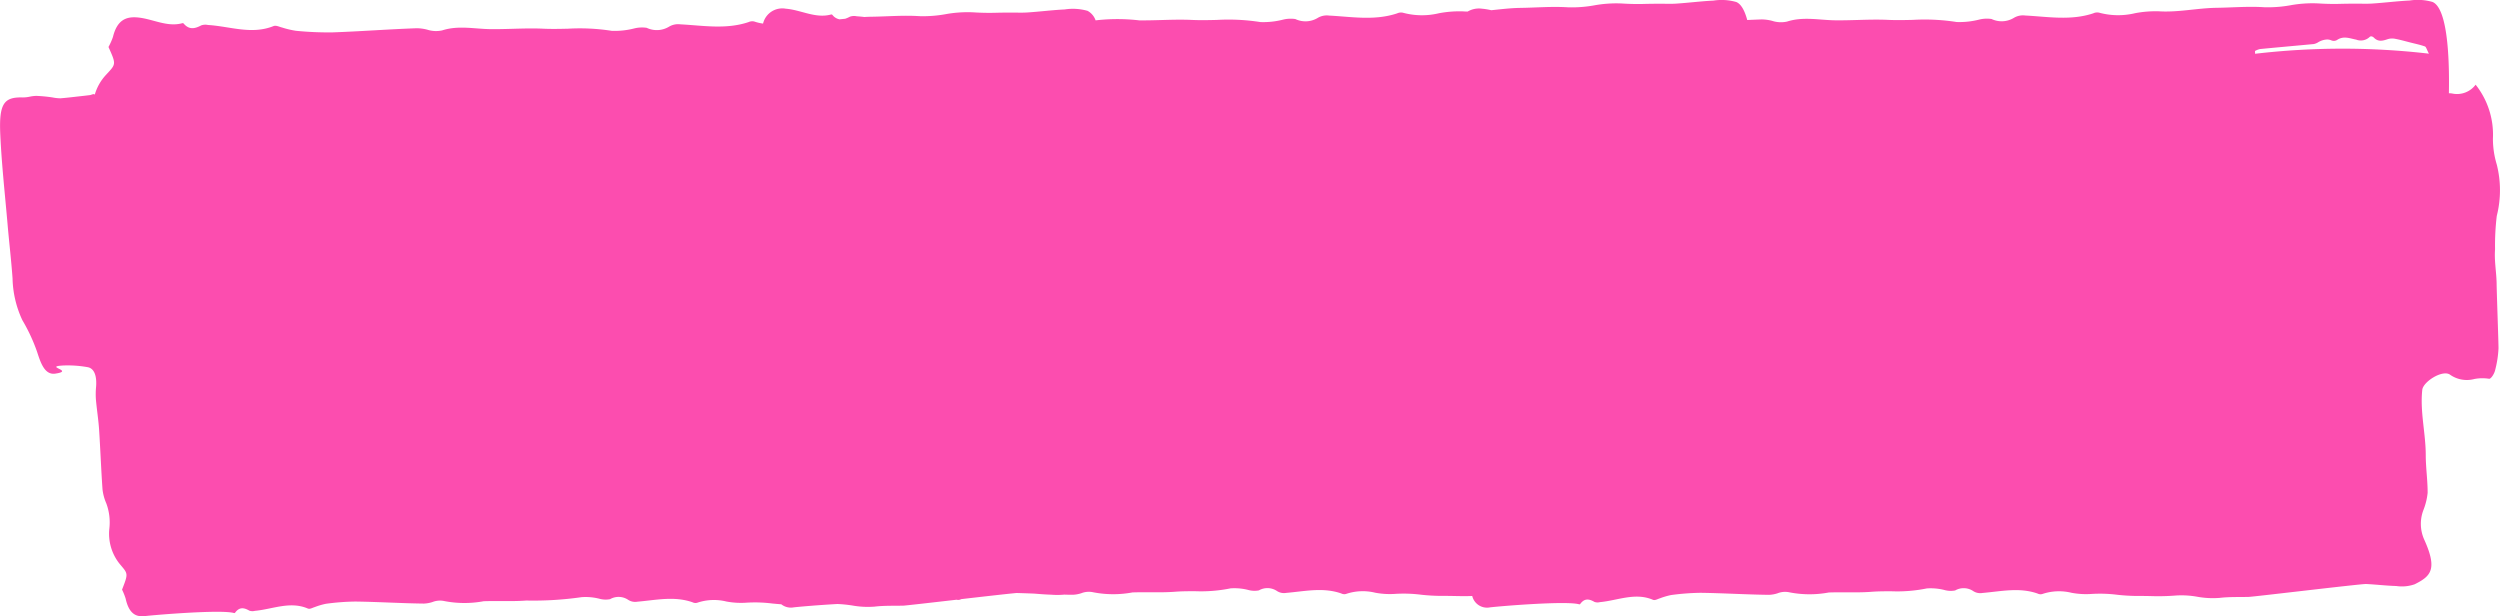 <svg xmlns="http://www.w3.org/2000/svg" width="215" height="53" viewBox="0 0 215 53">
  <path id="Union_12" data-name="Union 12" d="M-2105.192-1499.51a5.222,5.222,0,0,0-.312-.781c.549-1.414.522-1.351-.193-2.2a4.141,4.141,0,0,1-.9-3.042,4.692,4.692,0,0,0-.265-2.187,4.154,4.154,0,0,1-.322-1.192c-.121-1.71-.182-3.433-.294-5.148-.058-.855-.194-1.693-.27-2.546a6.366,6.366,0,0,1,.008-1.087c.086-.979-.151-1.635-.735-1.732a9.638,9.638,0,0,0-2.09-.142c-1.733.092,1.04.449-.687.7-.933.132-1.273-1-1.57-1.908a15.135,15.135,0,0,0-1.255-2.69,8.9,8.9,0,0,1-.844-3.6c-.112-1.578-.3-3.136-.433-4.709-.22-2.526-.5-5.044-.618-7.587-.131-2.718.291-3.306,1.929-3.259a2.8,2.8,0,0,0,.607-.067,3.084,3.084,0,0,1,.563-.067,12.861,12.861,0,0,1,1.381.132,3.748,3.748,0,0,0,.679.077c.594-.045,1.188-.122,1.782-.187.258-.027.515-.058.772-.09.132-.018.287-.13.394-.055.006,0,.012,0,.018.009a4.235,4.235,0,0,1,.948-1.678c.88-.952.914-.885.229-2.413a5.466,5.466,0,0,0,.384-.863c.357-1.469,1.145-1.753,2.076-1.681,1.3.1,2.553.863,3.882.5a.12.12,0,0,1,.121.027c.476.566.981.442,1.51.16a1.084,1.084,0,0,1,.587-.035c1.875.112,3.74.855,5.631.095.22-.088.487.062.73.12a7.894,7.894,0,0,0,1.195.284,28.363,28.363,0,0,0,3.152.137c2.414-.085,4.827-.271,7.241-.356a3.691,3.691,0,0,1,.911.124,2.442,2.442,0,0,0,1.272.062c1.4-.451,2.778-.125,4.165-.109.636.007,1.272-.011,1.908-.029.874-.025,1.748-.05,2.626-.009.71.033,1.422.017,2.134,0a17.652,17.652,0,0,1,3.754.184,6.746,6.746,0,0,0,1.944-.209,2.741,2.741,0,0,1,1.063-.05,2.025,2.025,0,0,0,1.923-.1,1.513,1.513,0,0,1,.972-.2c1.956.1,3.908.459,5.855-.189a.794.794,0,0,1,.491-.058,3.837,3.837,0,0,0,.766.182,1.7,1.7,0,0,1,1.957-1.279c1.3.1,2.552.863,3.882.5a.119.119,0,0,1,.121.027,1.012,1.012,0,0,0,.615.387l.488-.05a2.5,2.5,0,0,0,.406-.178,1.078,1.078,0,0,1,.587-.034c.218.013.436.034.654.061.2-.012.4-.02.6-.023,1.373-.018,2.745-.14,4.13-.05a10.824,10.824,0,0,0,2.252-.168,10.564,10.564,0,0,1,2.378-.161,20.951,20.951,0,0,0,2.115.033c.32-.005.64-.012.959-.01.179,0,.359,0,.539,0,.356.006.712.012,1.067-.012,1.064-.07,2.129-.207,3.194-.259a4.6,4.6,0,0,1,1.966.122,1.482,1.482,0,0,1,.689.818,16.123,16.123,0,0,1,3.752,0c.638.007,1.275-.011,1.913-.029.872-.025,1.745-.05,2.621-.009.71.033,1.422.017,2.134,0a17.66,17.66,0,0,1,3.754.184,6.807,6.807,0,0,0,1.944-.209,2.742,2.742,0,0,1,1.063-.05,2.025,2.025,0,0,0,1.923-.1,1.512,1.512,0,0,1,.972-.2c1.956.1,3.908.459,5.855-.189a.791.791,0,0,1,.491-.058,6.24,6.24,0,0,0,3.1.048,9.475,9.475,0,0,1,2.042-.163q.216.014.432.018a1.907,1.907,0,0,1,1.23-.247,5.4,5.4,0,0,1,.8.131c.824-.084,1.649-.186,2.473-.2,1.373-.018,2.745-.14,4.13-.05a10.838,10.838,0,0,0,2.252-.168,10.557,10.557,0,0,1,2.378-.161,20.955,20.955,0,0,0,2.115.033c.32-.005.639-.011.959-.01.18,0,.359,0,.539,0,.356.006.712.012,1.067-.012,1.064-.07,2.128-.207,3.194-.259a4.6,4.6,0,0,1,1.967.122c.428.179.729.762.941,1.547q.617-.029,1.234-.051a3.7,3.7,0,0,1,.912.124,2.447,2.447,0,0,0,1.272.063c1.4-.451,2.778-.125,4.164-.11.638.007,1.275-.011,1.913-.029.872-.025,1.745-.05,2.621-.009.71.033,1.422.017,2.134,0a17.658,17.658,0,0,1,3.754.184,6.807,6.807,0,0,0,1.944-.209,2.741,2.741,0,0,1,1.063-.05,2.025,2.025,0,0,0,1.923-.1,1.513,1.513,0,0,1,.973-.2c1.956.1,3.908.459,5.855-.189a.79.79,0,0,1,.491-.058,6.241,6.241,0,0,0,3.1.048,9.475,9.475,0,0,1,2.042-.163c1.637.107,3.287-.272,4.934-.3,1.373-.018,2.745-.14,4.13-.05a10.839,10.839,0,0,0,2.252-.168,10.556,10.556,0,0,1,2.378-.161,20.954,20.954,0,0,0,2.115.033c.32-.005.639-.011.959-.01.18,0,.359,0,.539,0,.356.006.712.012,1.067-.012,1.064-.07,2.129-.207,3.194-.259a4.6,4.6,0,0,1,1.967.122c1.456.608,1.447,5.9,1.412,7.854a1.381,1.381,0,0,1,.29.022,1.99,1.99,0,0,0,2.009-.76,6.916,6.916,0,0,1,1.487,4.642,7.66,7.66,0,0,0,.332,2.227,9.012,9.012,0,0,1,0,4.415,21.16,21.16,0,0,0-.148,2.865c-.077,1.027.125,2,.135,2.994.008.788.174,5.283.161,5.548a9.164,9.164,0,0,1-.3,1.9c-.084.312-.36.731-.517.7a3.655,3.655,0,0,0-1.259.02,2.5,2.5,0,0,1-2.072-.357c-.637-.491-2.334.586-2.408,1.291-.2,1.937.3,3.73.3,5.618,0,1.077.167,2.159.162,3.238a5.532,5.532,0,0,1-.366,1.486,3.316,3.316,0,0,0,.086,2.566c1.134,2.523.563,3.114-.83,3.809a3.3,3.3,0,0,1-1.591.152c-.864-.025-1.725-.13-2.587-.172-.433-.02-9.677,1.1-10.111,1.109-.831.022-1.663-.015-2.489.085a7.542,7.542,0,0,1-1.931-.1,7.7,7.7,0,0,0-1.819-.106,19.165,19.165,0,0,1-2.238.048c-.369-.006-.738-.013-1.107-.008a16.618,16.618,0,0,1-1.689-.1,11.927,11.927,0,0,0-2.306-.069,6.8,6.8,0,0,1-1.657-.106,4.491,4.491,0,0,0-2.509.109.557.557,0,0,1-.4-.042c-1.579-.553-3.16-.182-4.742-.05a1.1,1.1,0,0,1-.789-.159,1.471,1.471,0,0,0-1.558-.057,2.016,2.016,0,0,1-.86-.022,4.806,4.806,0,0,0-1.575-.153,12.733,12.733,0,0,1-3.046.246c-.575,0-1.149,0-1.722.045-.71.054-1.416.05-2.122.046-.517,0-1.033-.006-1.549.014a9.025,9.025,0,0,1-3.372-.013,1.761,1.761,0,0,0-1.028.082,2.7,2.7,0,0,1-.74.132c-1.955-.024-3.909-.146-5.864-.174a20.569,20.569,0,0,0-2.553.192,6.082,6.082,0,0,0-.966.284c-.2.058-.413.2-.592.125-1.532-.656-3.042.063-4.56.2a.787.787,0,0,1-.475-.02c-.43-.247-.838-.349-1.222.18a.093.093,0,0,1-.1.025c-1.077-.307-6.6.146-7.651.264a1.308,1.308,0,0,1-1.535-.977c-.531.022-1.061.013-1.589,0-.369-.006-.738-.013-1.107-.008a16.618,16.618,0,0,1-1.689-.1,11.924,11.924,0,0,0-2.306-.069,6.8,6.8,0,0,1-1.657-.106,4.491,4.491,0,0,0-2.509.109.557.557,0,0,1-.4-.042c-1.579-.553-3.16-.182-4.742-.05a1.1,1.1,0,0,1-.789-.159,1.471,1.471,0,0,0-1.558-.057,2.016,2.016,0,0,1-.86-.022,4.807,4.807,0,0,0-1.575-.153,12.733,12.733,0,0,1-3.046.246c-.575,0-1.149,0-1.722.045-.71.054-1.417.05-2.123.046-.517,0-1.033-.006-1.55.014a9.023,9.023,0,0,1-3.372-.013,1.762,1.762,0,0,0-1.028.082,2.7,2.7,0,0,1-.74.132q-.363,0-.726-.013a6.306,6.306,0,0,1-1.121.006c-.493-.014-.985-.054-1.477-.094-.5-.019-1-.037-1.5-.051-.826.076-2.8.3-4.76.527a.525.525,0,0,1-.394.051l-.01,0c-2.244.259-4.358.5-4.56.509-.831.022-1.663-.015-2.489.085a7.539,7.539,0,0,1-1.93-.1,11.452,11.452,0,0,0-1.261-.126c-1.627.09-3.237.23-3.756.288a1.333,1.333,0,0,1-1.076-.263c-.254-.019-.509-.042-.763-.066a11.932,11.932,0,0,0-2.305-.068,6.8,6.8,0,0,1-1.657-.106,4.486,4.486,0,0,0-2.51.109.558.558,0,0,1-.4-.043c-1.579-.553-3.16-.182-4.742-.049a1.1,1.1,0,0,1-.789-.16,1.471,1.471,0,0,0-1.558-.057,2.018,2.018,0,0,1-.86-.022,4.814,4.814,0,0,0-1.575-.153,29.15,29.15,0,0,1-4.768.292c-.709.054-1.414.05-2.119.046-.518,0-1.036-.006-1.553.014a9.026,9.026,0,0,1-3.372-.013,1.763,1.763,0,0,0-1.029.083,2.729,2.729,0,0,1-.74.132c-1.955-.025-3.909-.147-5.864-.175a20.548,20.548,0,0,0-2.553.192,6.091,6.091,0,0,0-.966.284c-.2.058-.413.2-.592.125-1.532-.656-3.042.062-4.56.2a.788.788,0,0,1-.476-.02c-.429-.247-.838-.349-1.222.18a.093.093,0,0,1-.1.025c-1.077-.307-6.6.147-7.651.264a2.253,2.253,0,0,1-.253.015C-2104.4-1498-2104.932-1498.325-2105.192-1499.51Zm188.566-47.862a1.155,1.155,0,0,1-.386.16c-1.545.146-3.089.281-4.634.431a1.623,1.623,0,0,0-.423.167c0,.082.005.162.008.239a64.574,64.574,0,0,1,14.947-.01c-.172-.326-.24-.583-.338-.619-.408-.146-.824-.229-1.237-.336-.438-.11-.873-.237-1.313-.319a1.3,1.3,0,0,0-.655.027c-.414.142-.813.257-1.192-.132-.1-.1-.266-.155-.361-.057a1.1,1.1,0,0,1-1.158.229c-.546-.1-1.083-.354-1.65.033a.53.53,0,0,1-.5.024.927.927,0,0,0-.354-.069A1.642,1.642,0,0,0-1916.626-1547.373Z" transform="translate(2116 1551)" fill="#fc4daf"/>
</svg>

